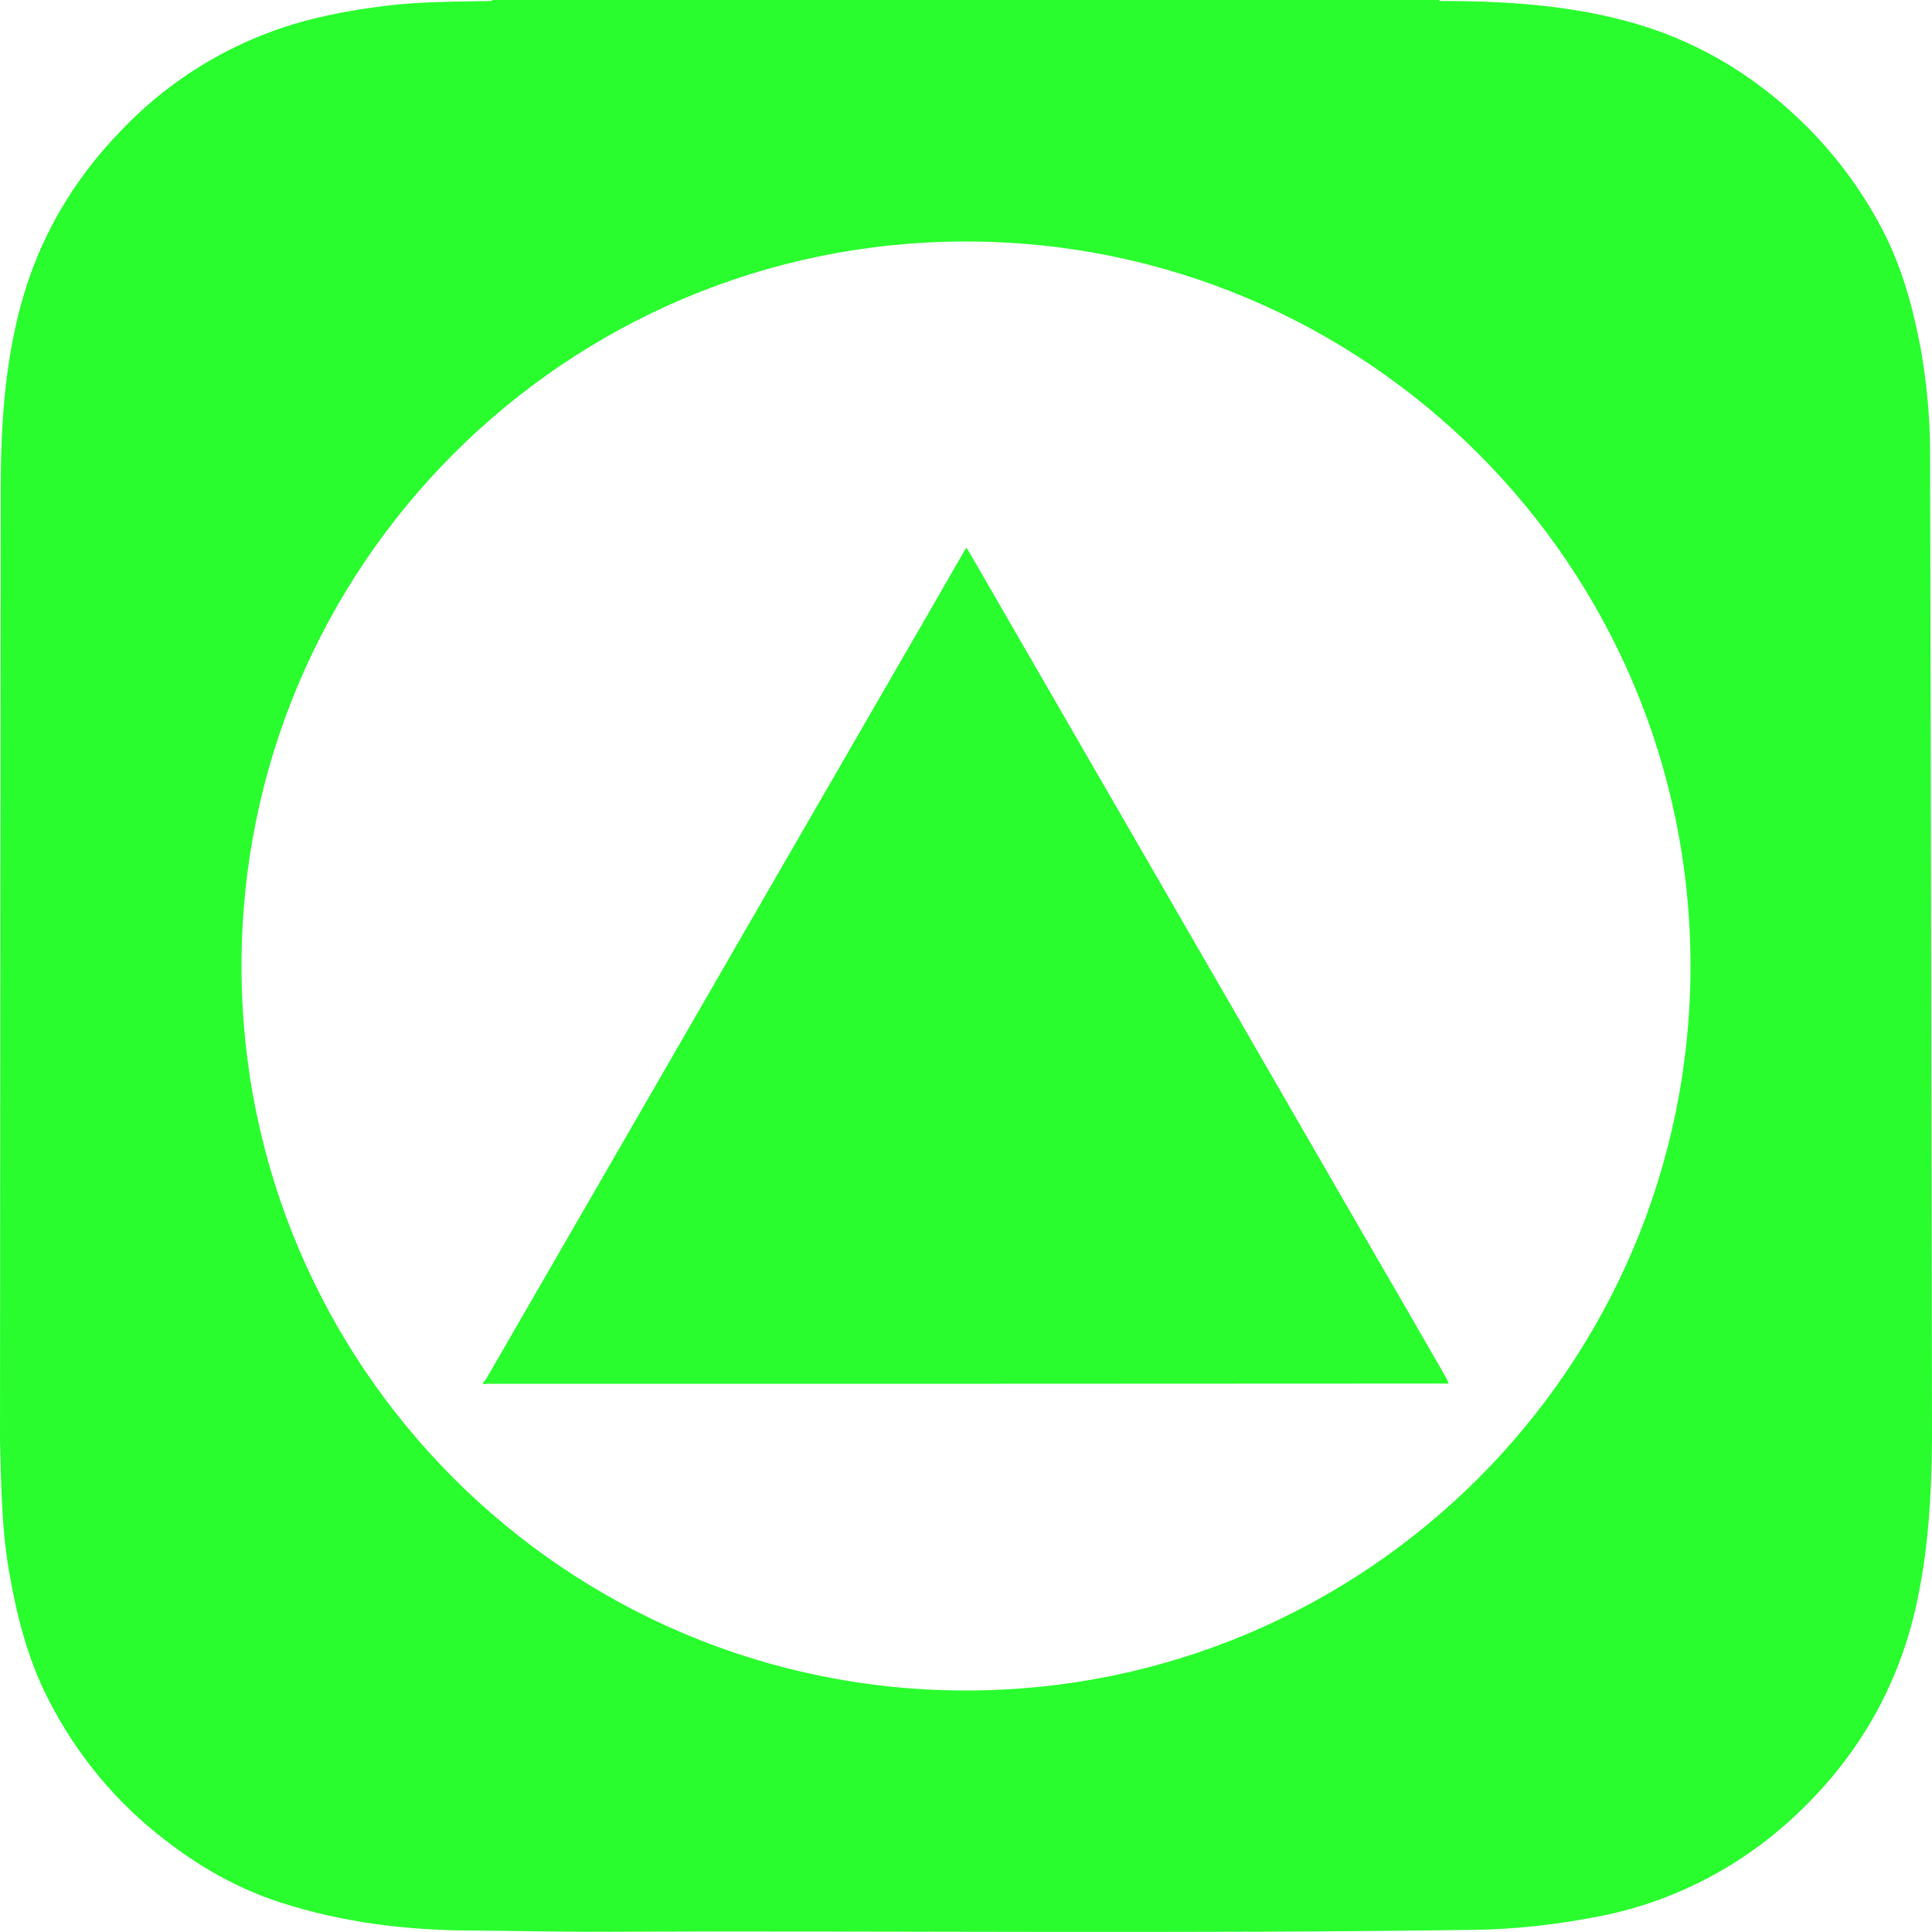 <?xml version="1.0" encoding="utf-8"?>
<!-- Generator: Adobe Illustrator 25.2.3, SVG Export Plug-In . SVG Version: 6.00 Build 0)  -->
<svg version="1.1" id="Layer_1" xmlns="http://www.w3.org/2000/svg" xmlns:xlink="http://www.w3.org/1999/xlink" x="0px" y="0px"
	 viewBox="0 0 800 800" style="enable-background:new 0 0 800 800;" xml:space="preserve">
<style type="text/css">
	.st0{fill:#29FD2E;}
</style>
<g>
	<path class="st0" d="M799.2,187.2c0-14.4-1.4-28.8-3.9-43c-3.3-17.3-7.9-34.2-16.2-49.8c-8.7-16.5-20-31.5-33.4-44.4
		C725,30.1,701,16,673,8.6c-25.2-6.7-50.9-8.2-76.9-8.2C596,0.3,596,0.1,596,0H203.8v0.4c-14.7,0.3-29.4,0.2-44.1,2
		c-16,2-31.9,5-47.1,10.6c-23.7,8.7-45,22.7-62.4,41C30.1,74.7,16,98.8,8.5,126.8c-6.7,25-8.2,50.5-8.2,76.2L0,596.5
		c0.5,17.8,0.6,35.6,3.6,53.3c3.2,18.7,7.7,36.9,16.4,53.8c11.5,22.7,27.9,42.6,48.1,58.1c14.6,11.4,30.5,20.4,48.1,26.1
		c25.7,8.3,52.2,11.5,79.1,11.6c16.8,0.1,33.6,0.5,50.4,0.5c122-0.5,243.9,0.9,365.9-0.8c16.1-0.3,32.2-2.1,48-5.1
		c29.9-5.3,57.7-18.9,80.4-39.1c26.8-23.9,44.9-53.2,53.1-88.5c5.3-23.1,6.7-46.5,6.9-70v-4.7C800,590,799.3,192.5,799.2,187.2z
		 M400,700c-165.7,0-300-134.3-300-300S234.3,100,400,100S700,234.3,700,400S565.7,700,400,700z"/>
	<path class="st0" d="M565.7,513.2c-54.8-94.9-109.6-189.8-164.5-284.8c-0.3-0.5-0.6-0.9-1-1.6c-0.5,0.7-0.8,1.2-1.1,1.7
		c-10.4,18.1-20.9,36.3-31.4,54.4c-39.9,69-79.7,138-119.6,207.1c-15.6,27-31.2,54-46.8,81c-0.4,0.6-0.9,1.2-1.4,1.7
		c0.4,0.8,1.1,0.3,1.6,0.3c132.7,0,265.5,0,398.4-0.1c-0.3-0.6-0.5-1.2-0.8-1.9C588.1,551.8,576.9,532.5,565.7,513.2z"/>
</g>
</svg>
